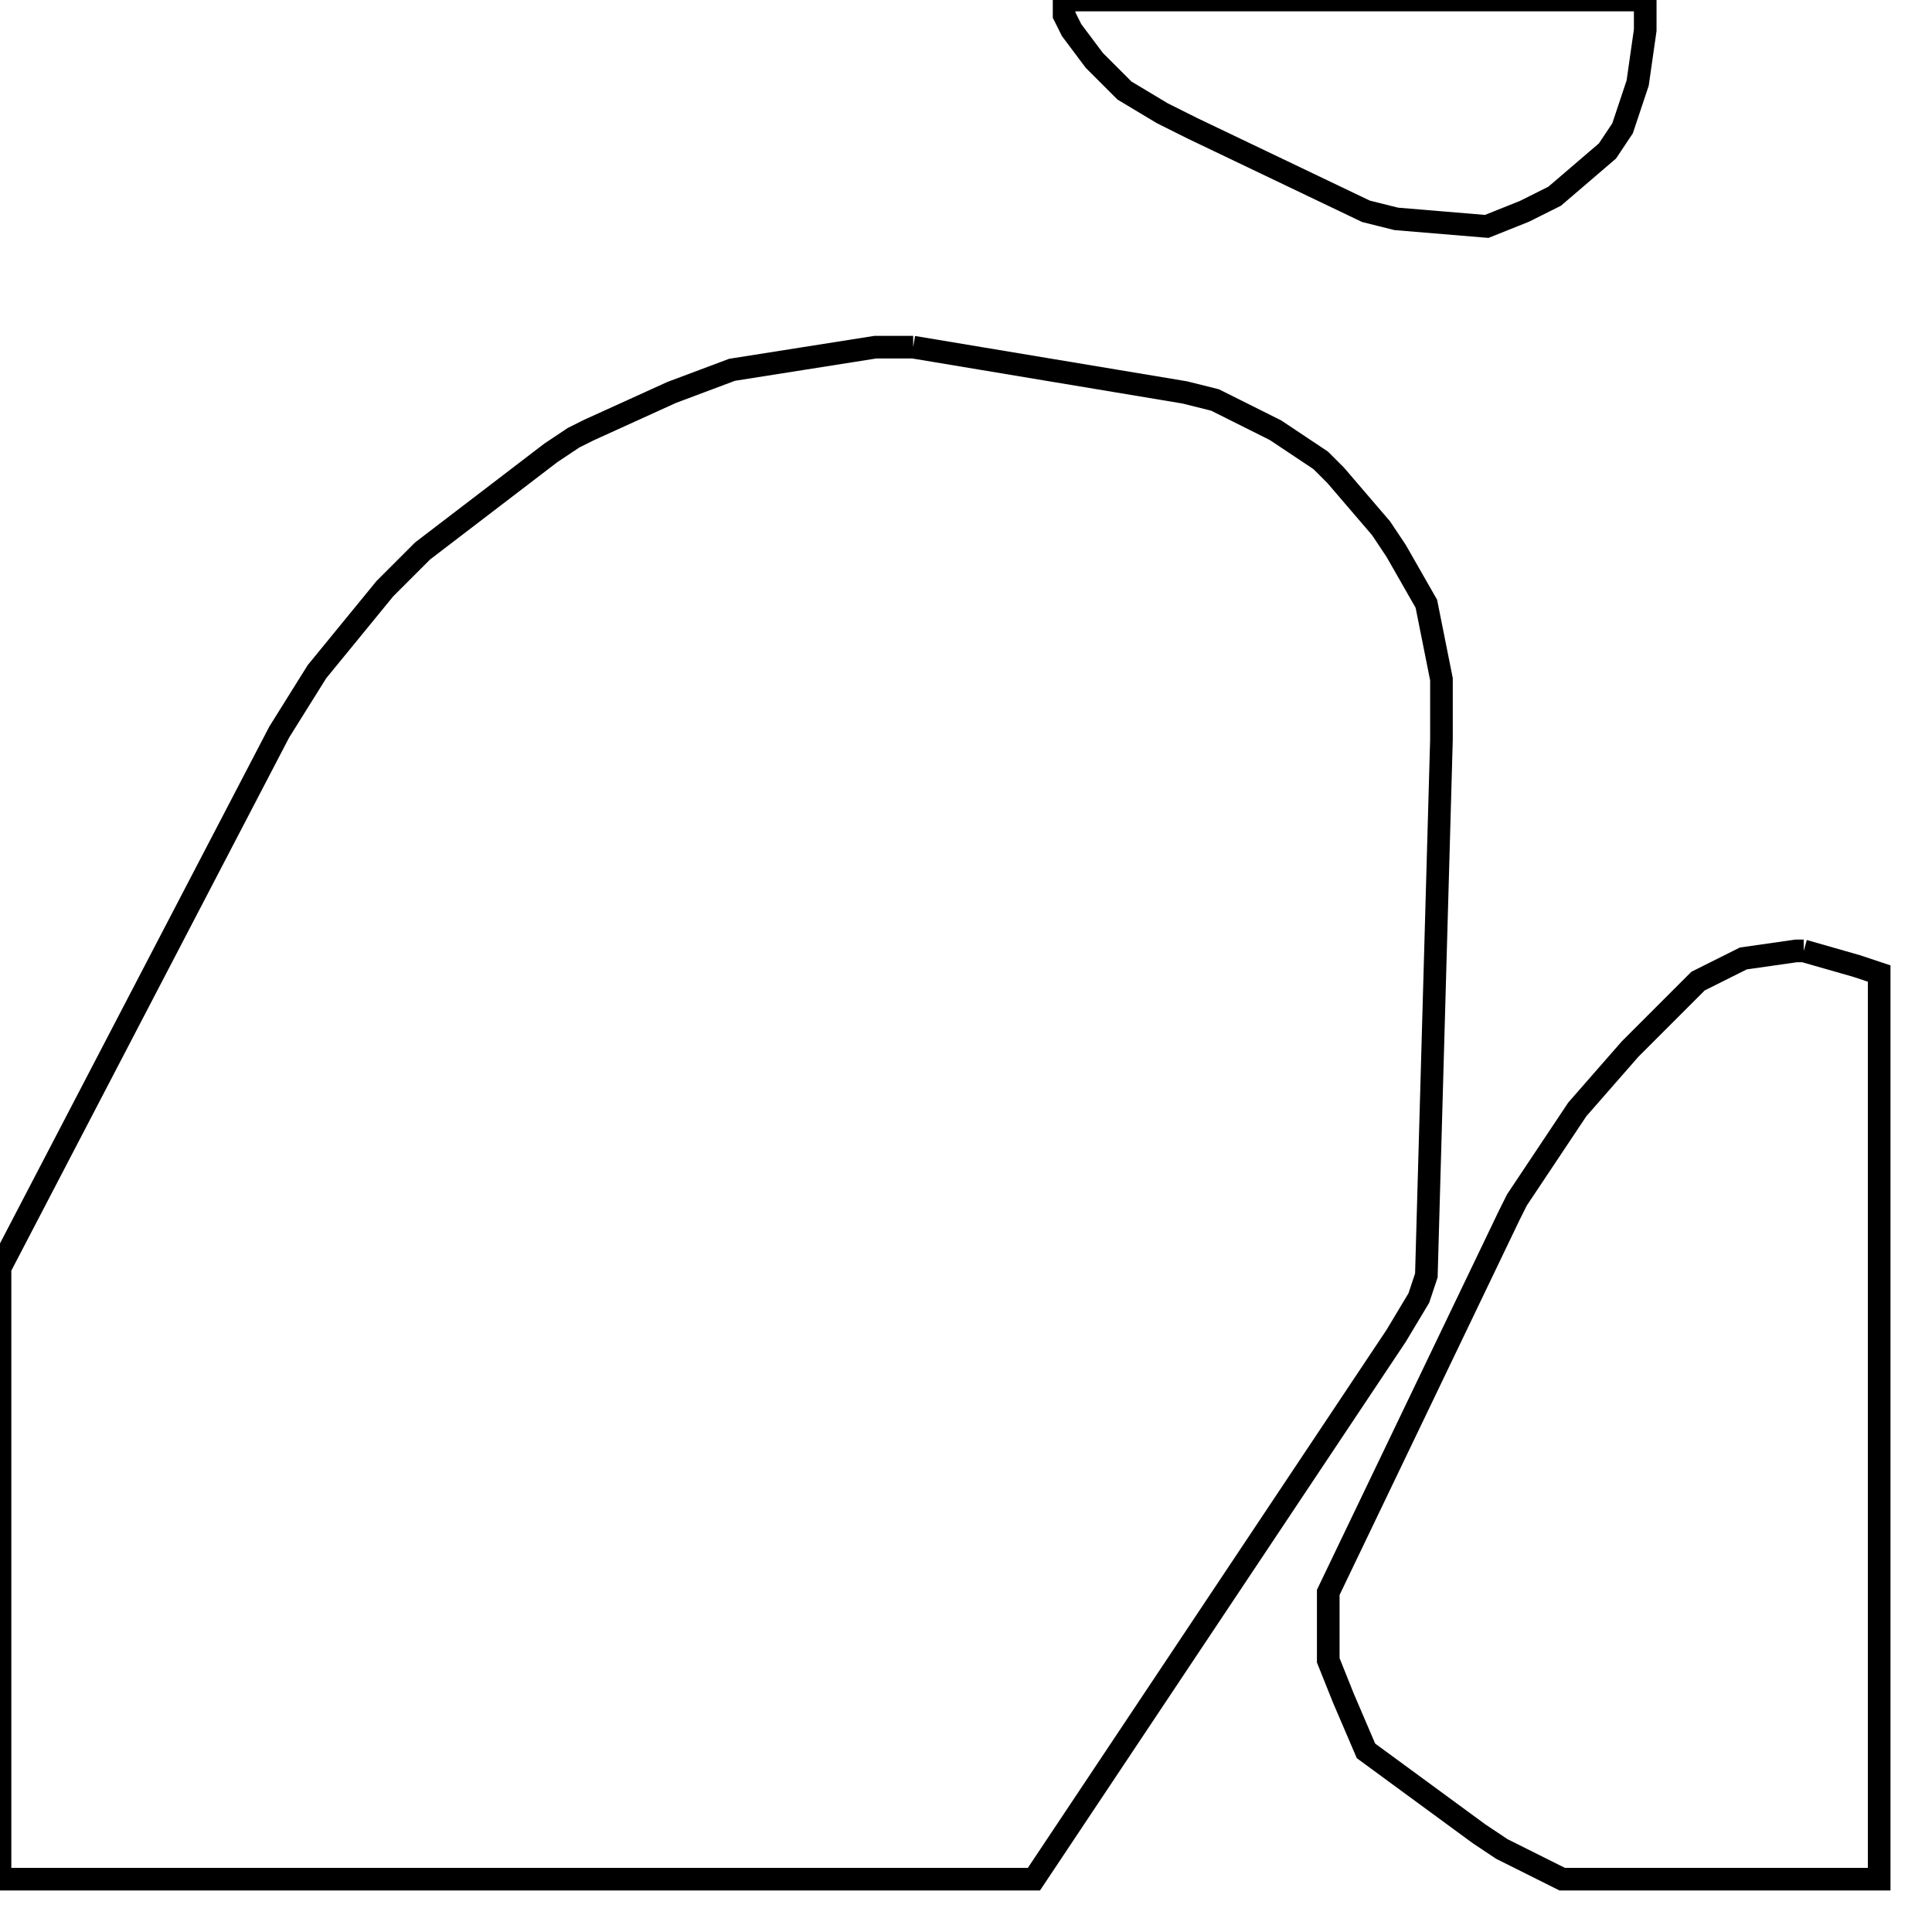 <svg width="256" height="256" xmlns="http://www.w3.org/2000/svg" fill-opacity="0" stroke="black" stroke-width="3" ><path d="M121 46 157 52 161 53 169 57 175 61 177 63 183 70 185 73 189 80 191 90 191 98 189 169 188 172 185 177 137 249 0 249 0 168 37 97 42 89 51 78 56 73 73 60 76 58 78 57 89 52 97 49 116 46 121 46 "/><path d="M239 126 246 128 249 129 249 249 207 249 199 245 196 243 181 232 178 225 176 220 176 211 200 161 201 159 209 147 216 139 225 130 231 127 238 126 239 126 "/><path d="M218 0 218 4 217 11 215 17 213 20 206 26 202 28 197 30 185 29 181 28 158 17 154 15 149 12 145 8 142 4 141 2 141 0 218 0 "/></svg>